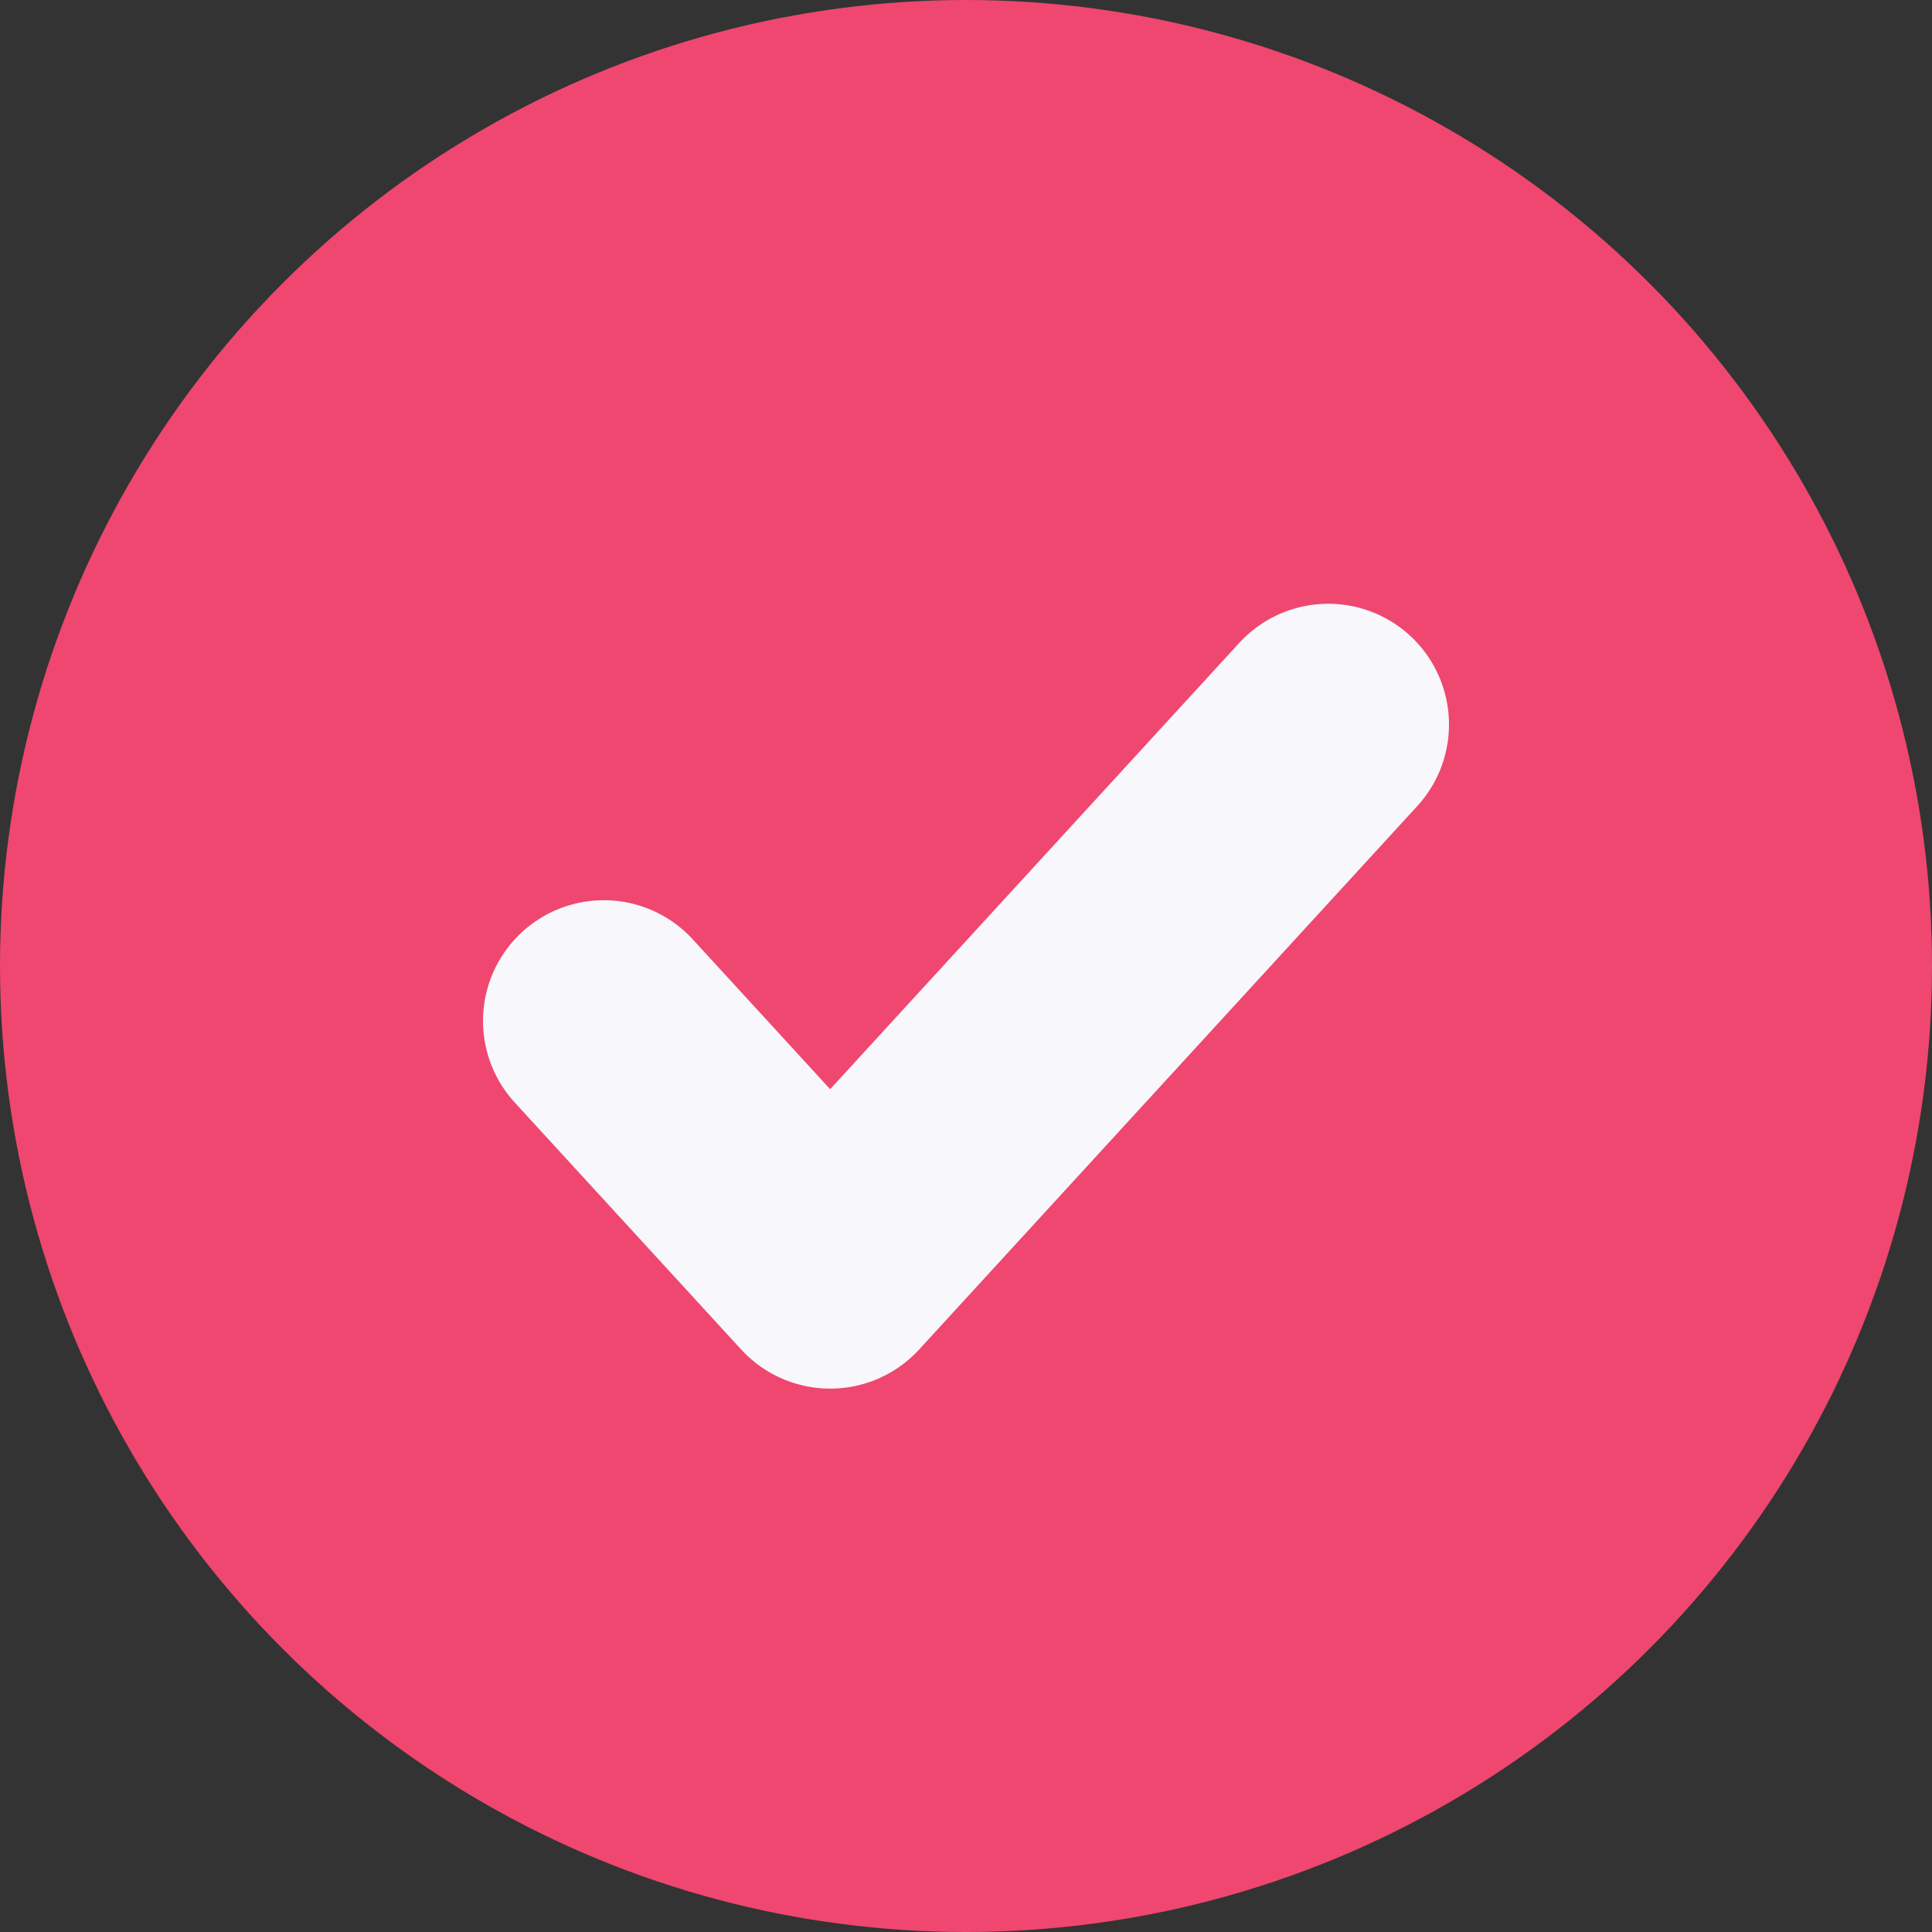 <svg width="16" height="16" viewBox="0 0 16 16" fill="none" xmlns="http://www.w3.org/2000/svg">
<rect x="0" y="0" width="16" height="16" fill="#333333" stroke="none"/>
<circle cx="8" cy="8" r="8" fill="#EF476F"/>
<path d="M11 6L6.875 10.5L5 8.455" stroke="#F7F7FC" stroke-width="2" stroke-linecap="round" stroke-linejoin="round"/>
</svg>
